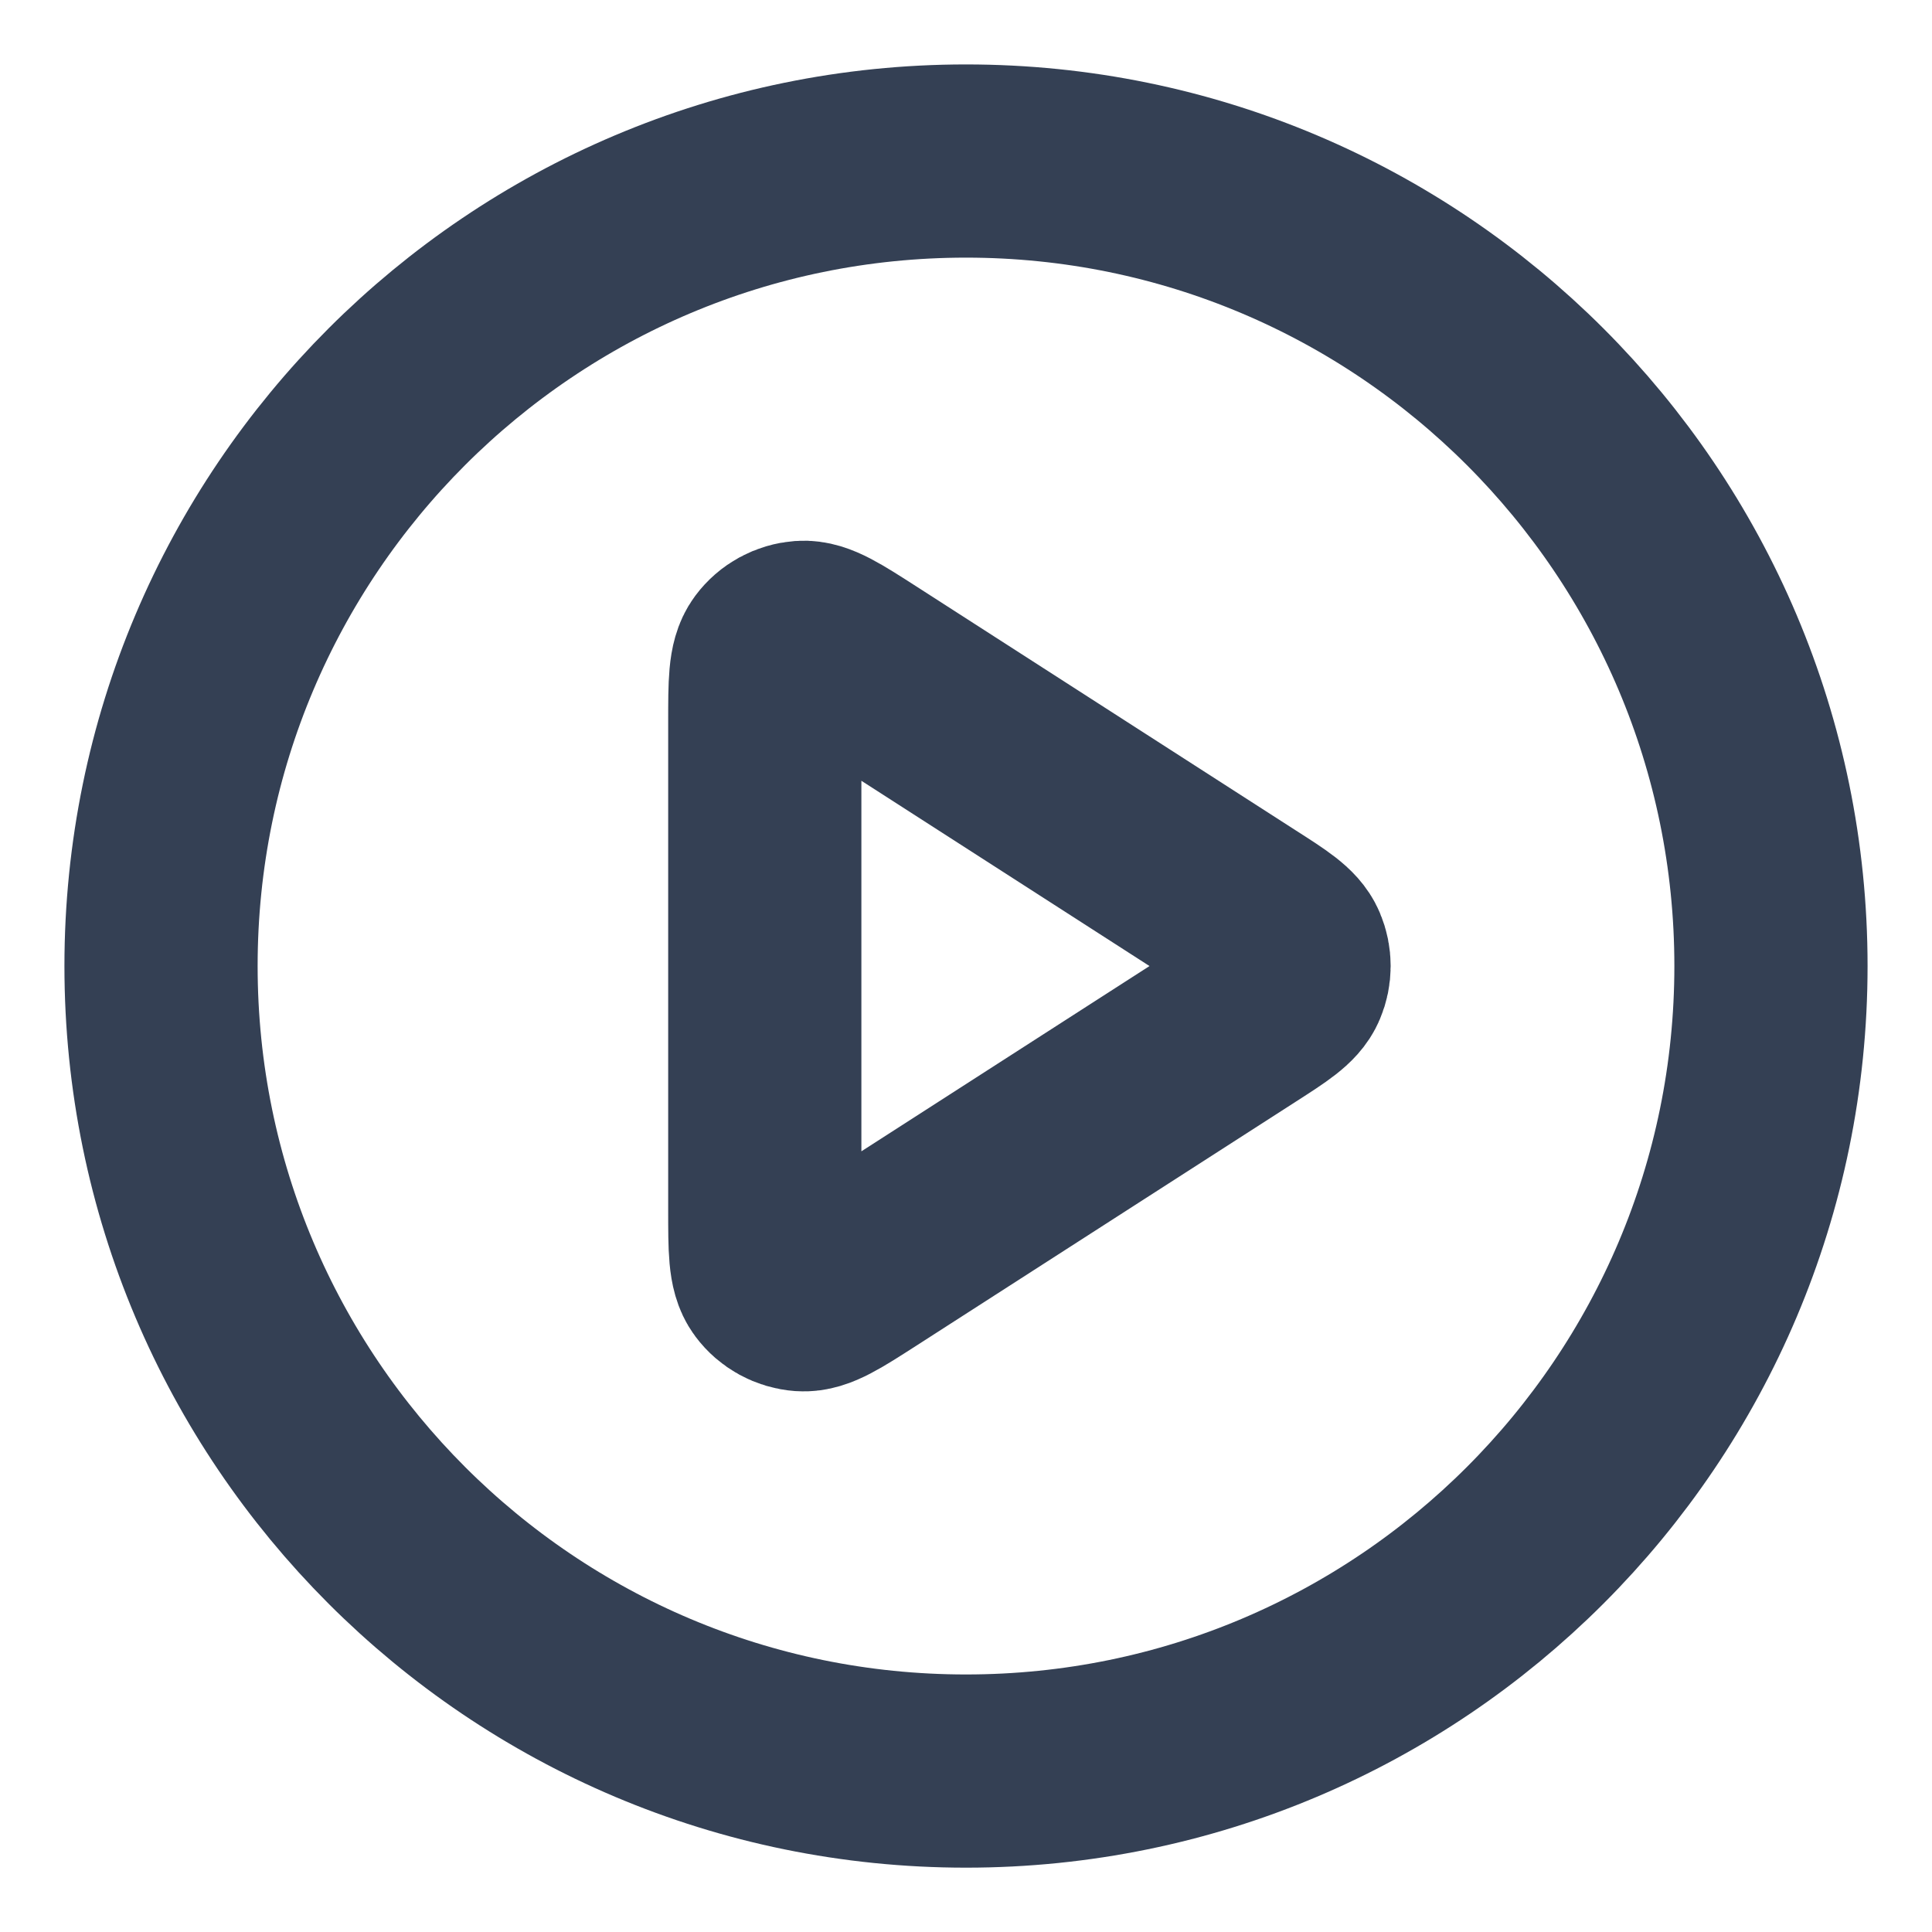 <svg
  xmlns="http://www.w3.org/2000/svg"
  width="20"
  height="20"
  viewBox="0 0 20 20"
  fill="none"
>
  <g clip-path="url(#clip0_661_4)">
    <path
      d="M10 18.334C14.602 18.334 18.333 14.603 18.333 10C18.333 5.398 14.602 1.667 10 1.667C5.397 1.667 1.667 5.398 1.667 10C1.667 14.603 5.397 18.334 10 18.334Z"
      stroke="#344054"
      stroke-width="2"
      stroke-linecap="round"
      stroke-linejoin="round"
    />
    <path
      d="M7.917 7.471C7.917 7.074 7.917 6.875 8 6.764C8.072 6.667 8.183 6.607 8.303 6.598C8.442 6.588 8.609 6.696 8.944 6.911L12.877 9.44C13.168 9.626 13.313 9.719 13.363 9.838C13.407 9.942 13.407 10.059 13.363 10.162C13.313 10.281 13.168 10.374 12.877 10.561L8.944 13.09C8.609 13.305 8.442 13.413 8.303 13.403C8.183 13.394 8.072 13.334 8 13.237C7.917 13.126 7.917 12.927 7.917 12.529V7.471Z"
      stroke="#344054"
      stroke-width="2"
      stroke-linecap="round"
      stroke-linejoin="round"
    />
  </g>
  <defs>
    <clipPath id="clip0_661_4">
      <rect width="20" height="20" fill="white" />
    </clipPath>
  </defs>
</svg>
